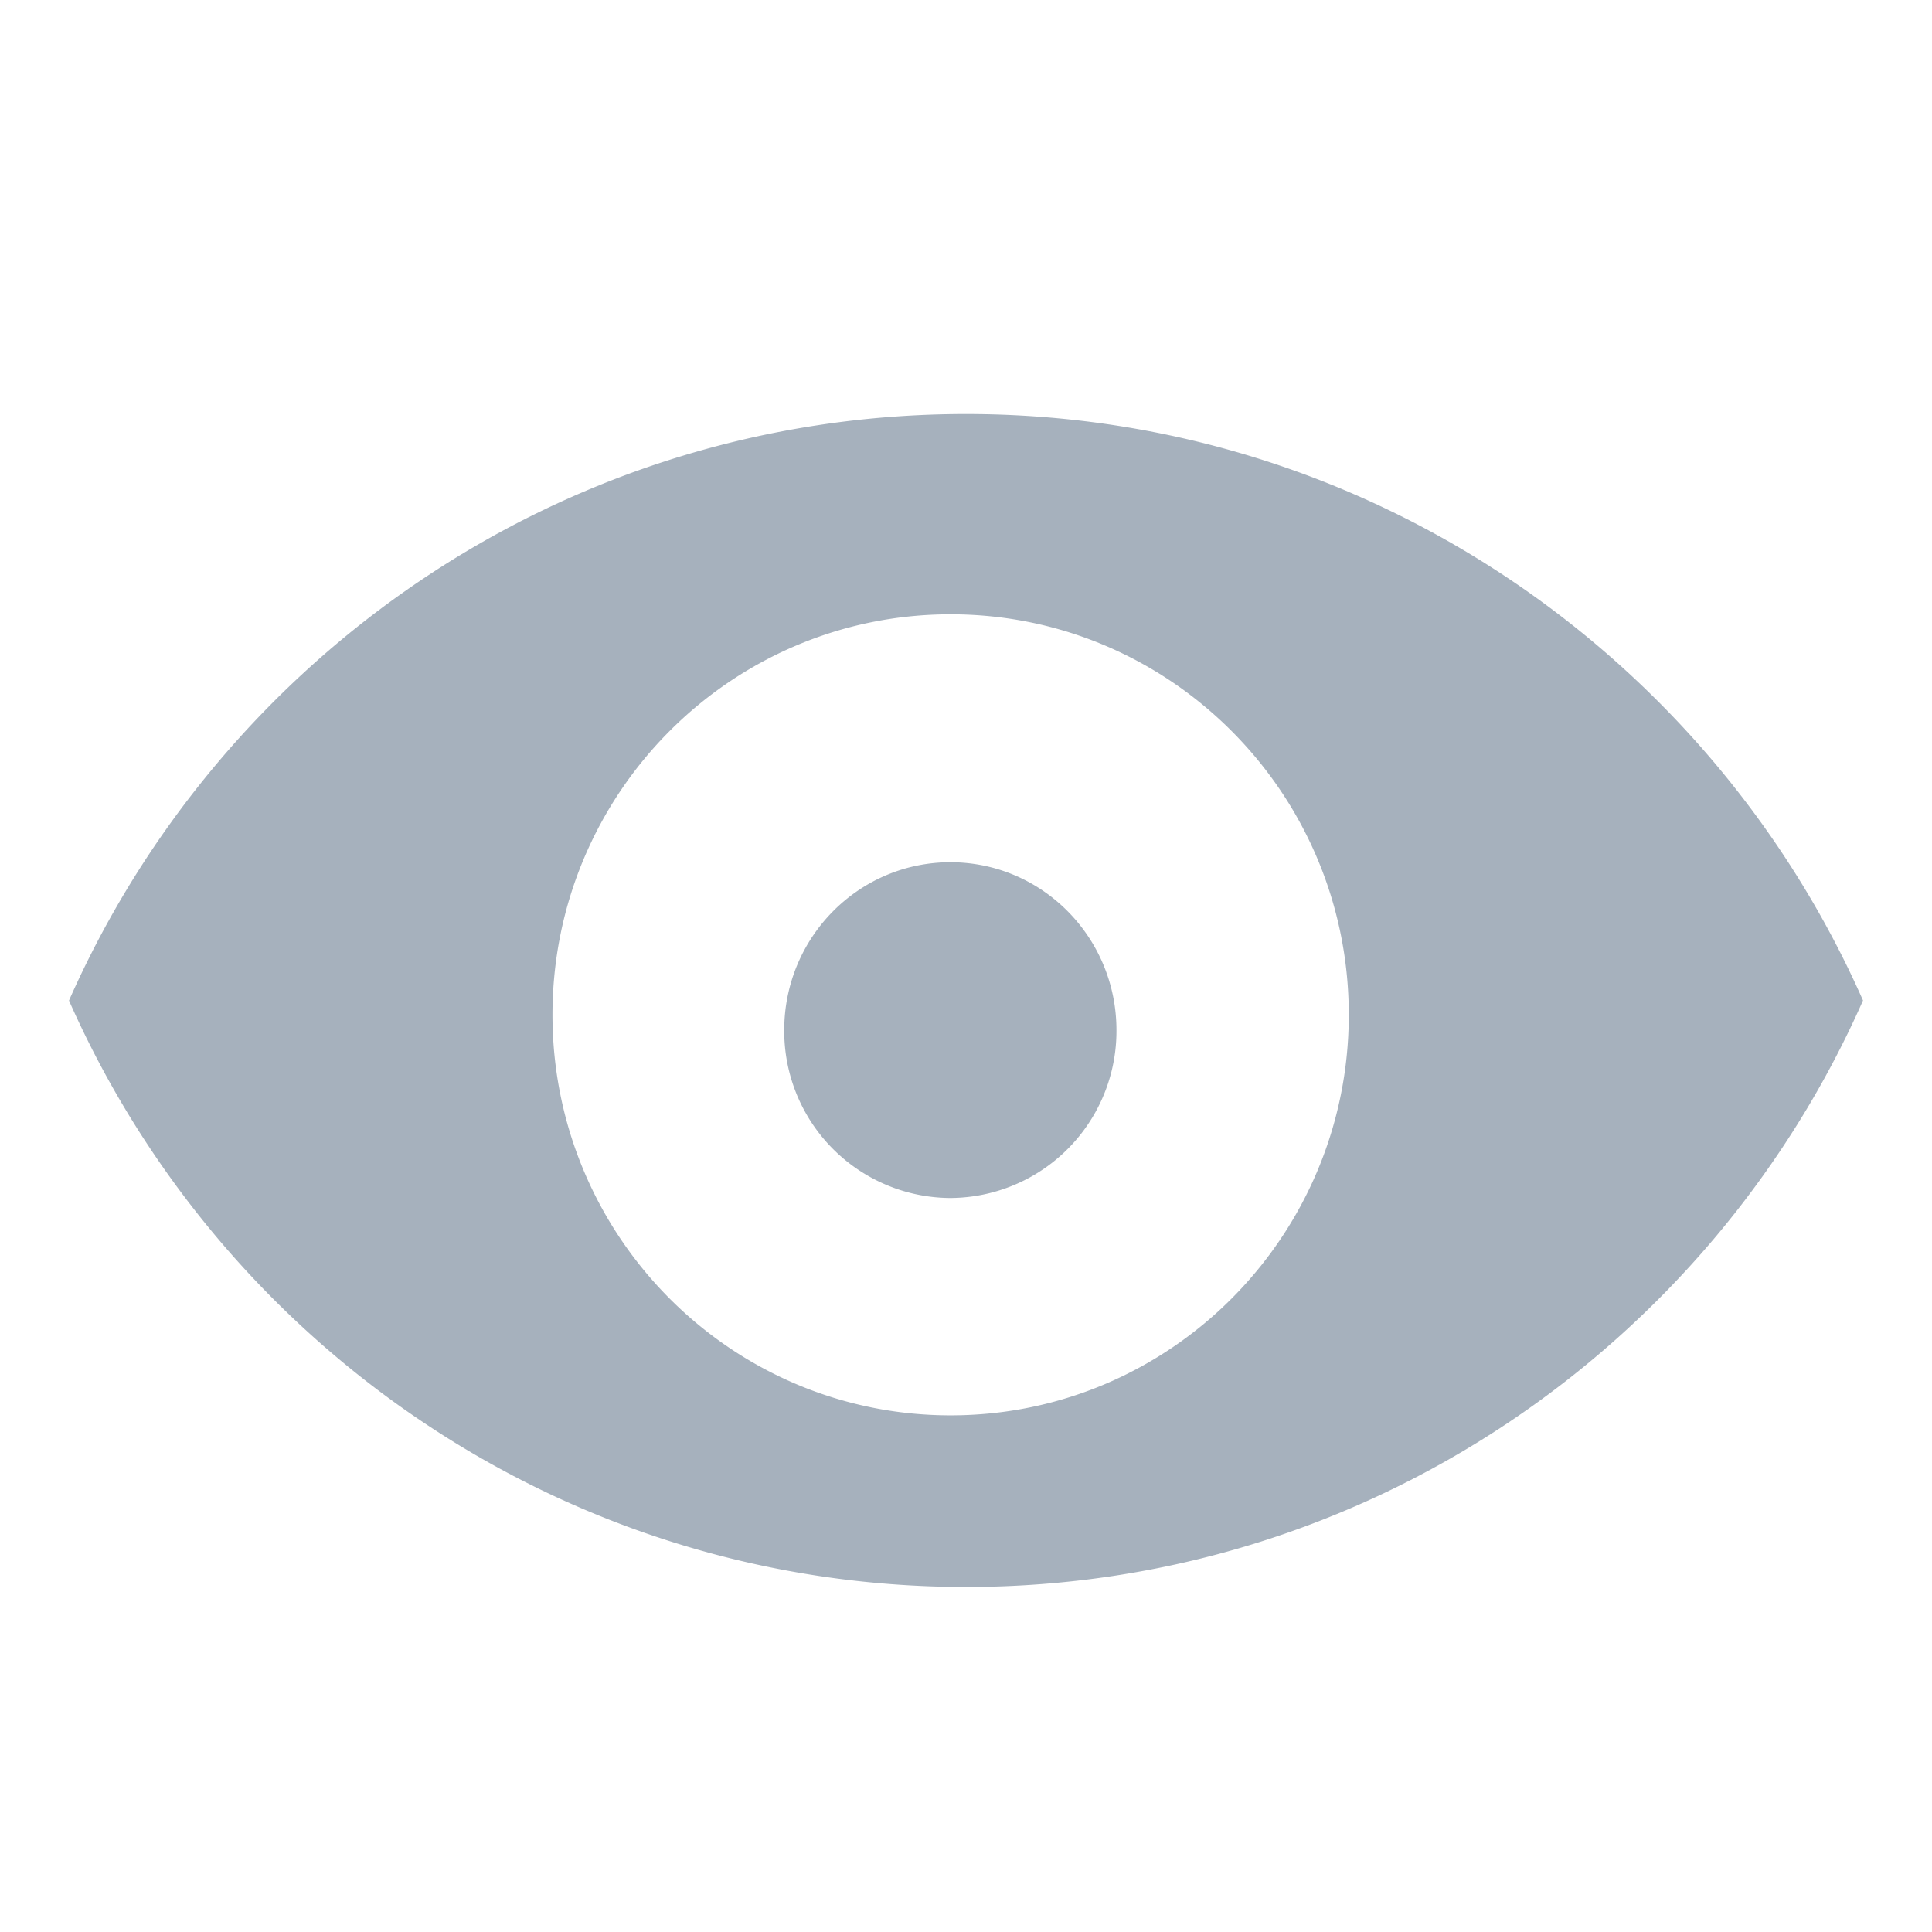 <svg width="24" height="24" viewBox="0 0 24 24" xmlns="http://www.w3.org/2000/svg">
    <g fill="none" fill-rule="evenodd">
        <path d="M12 5.143c4.97 0 9.246 2.993 11.143 7.285-1.897 4.293-6.173 7.286-11.143 7.286-4.97 0-9.246-2.993-11.143-7.285C2.754 8.136 7.029 5.143 12 5.143zm-.191 2.488c-2.732 0-4.946 2.227-4.946 4.975 0 2.748 2.214 4.976 4.946 4.976 2.731 0 4.946-2.228 4.946-4.976 0-2.748-2.215-4.975-4.946-4.975zm-.003 3.08c1.14 0 2.063.934 2.063 2.086a2.074 2.074 0 0 1-2.063 2.085 2.074 2.074 0 0 1-2.064-2.085c0-1.152.924-2.086 2.064-2.086z" fill="#A6B1BD"/>
        <path fill="none" d="M0 0h24v24H0z"/>
    </g>
</svg>

